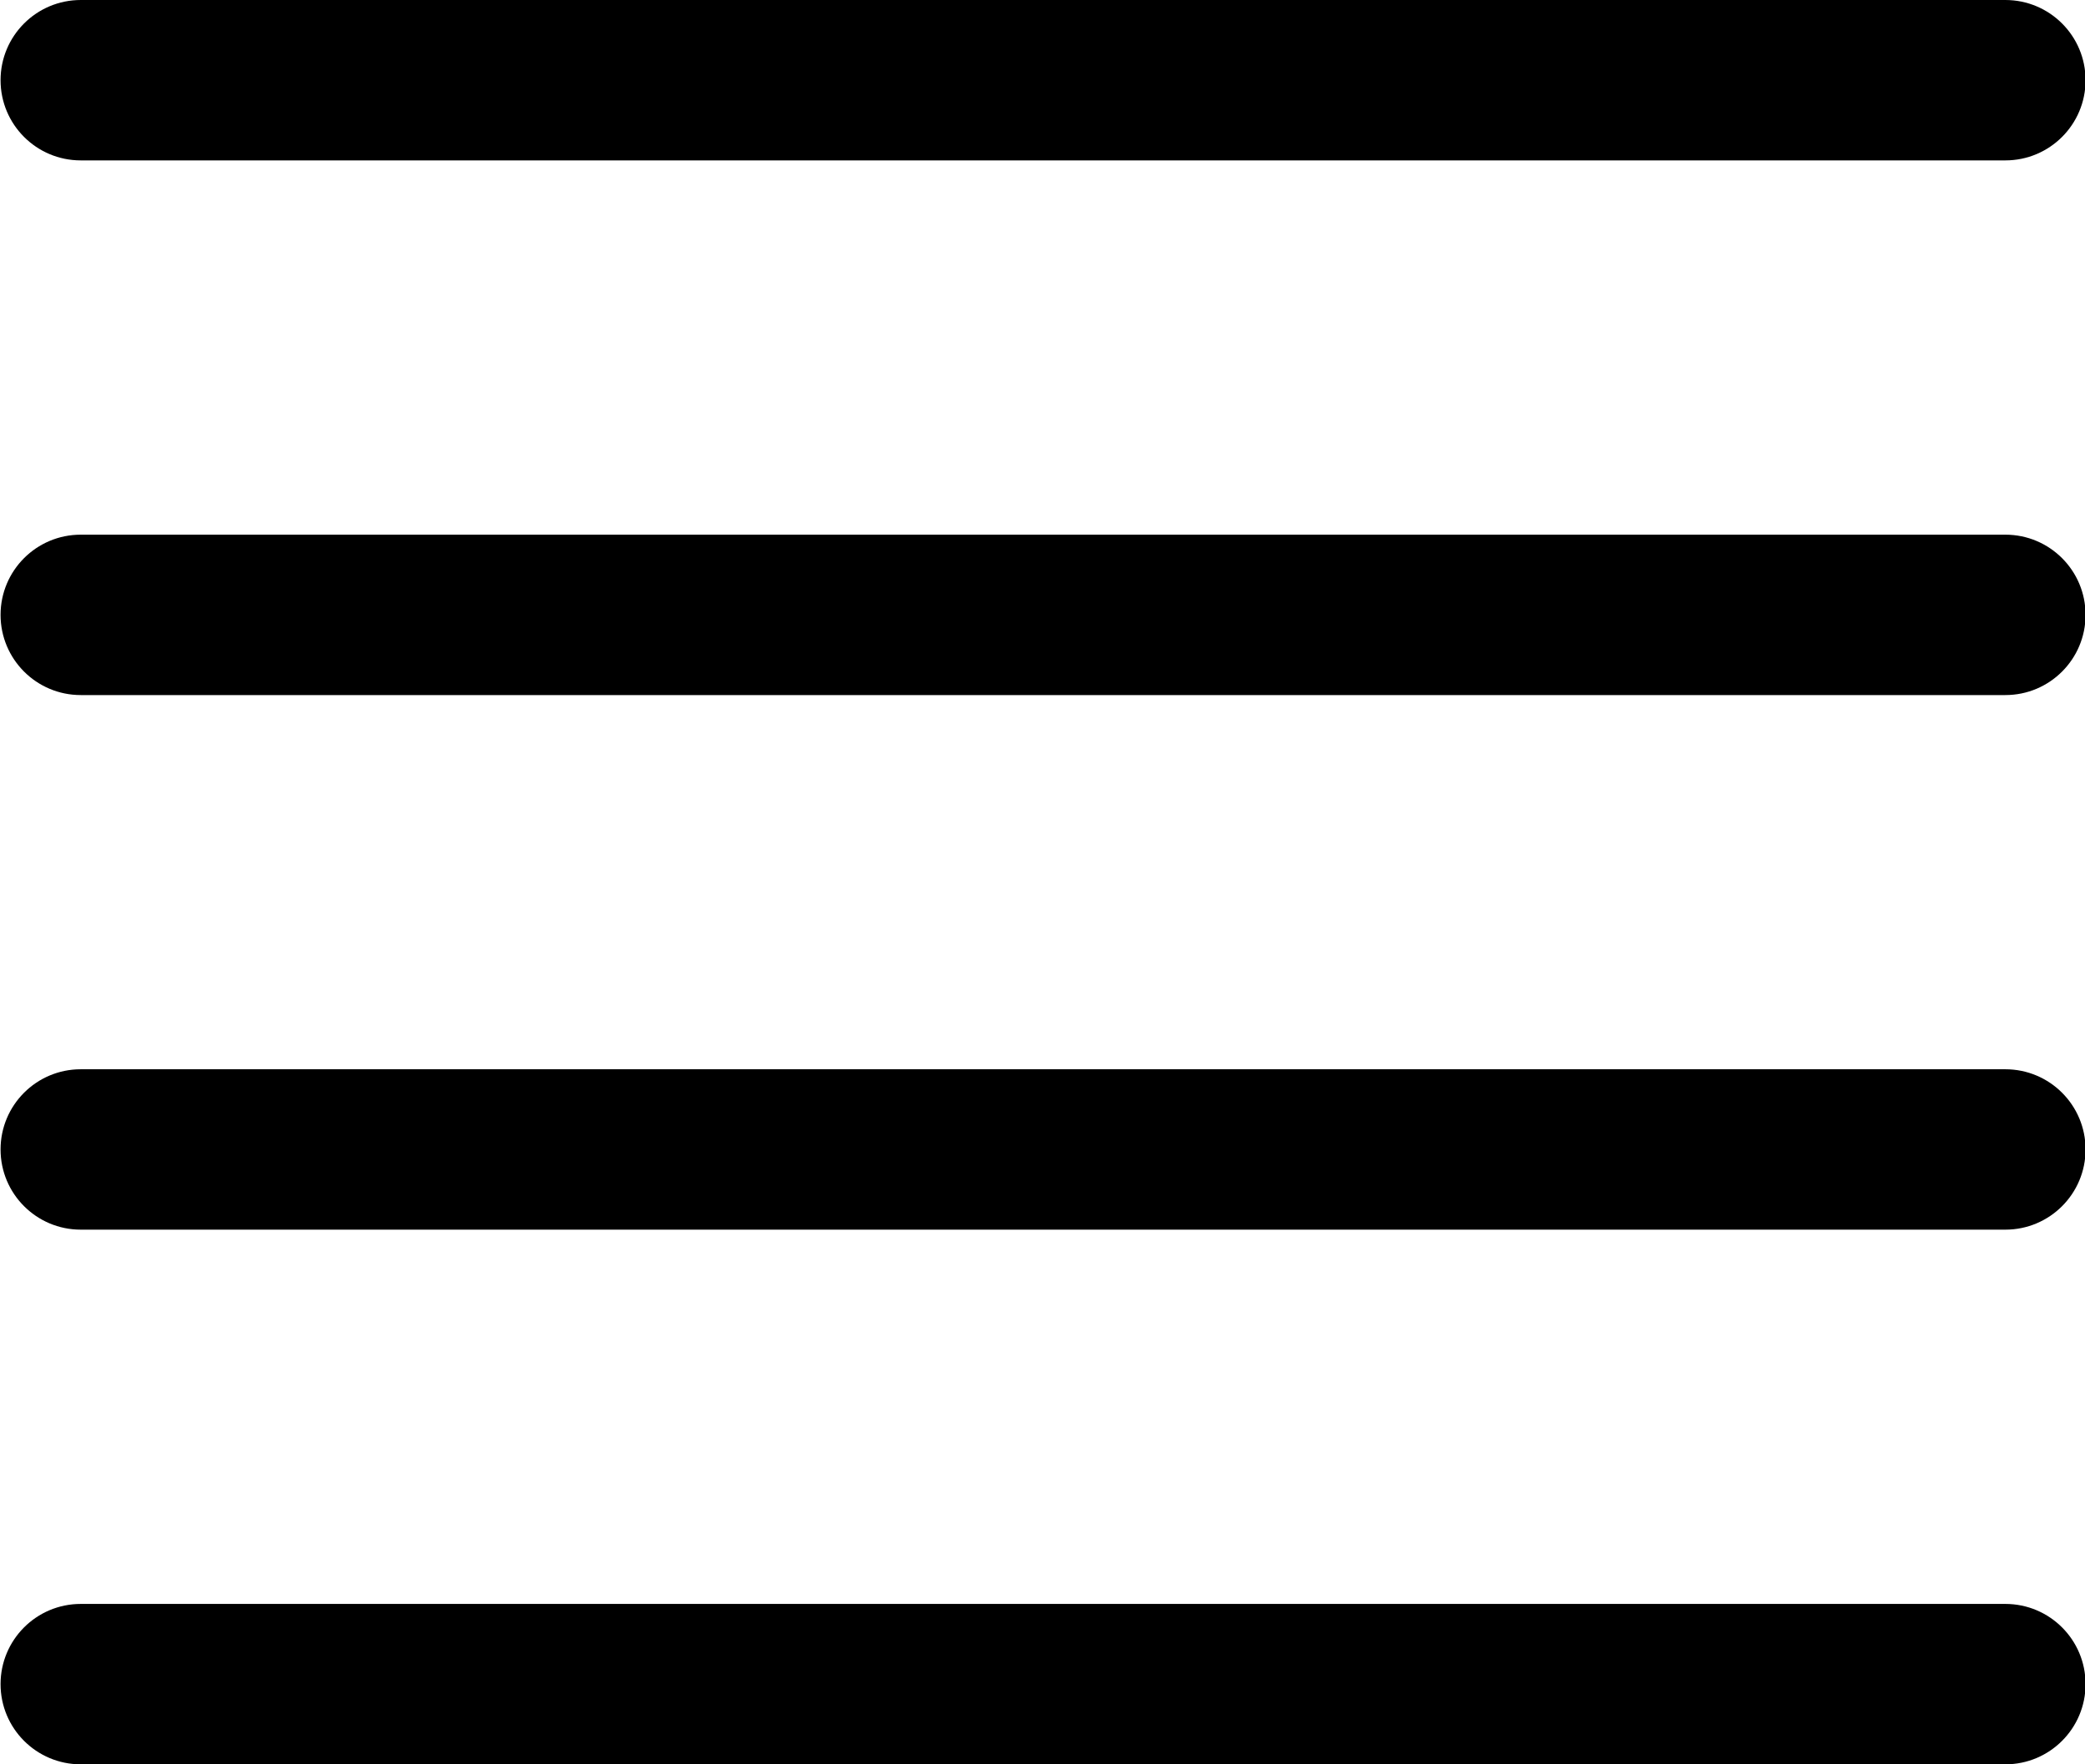<?xml version="1.0" encoding="utf-8"?>
<!-- Generator: Adobe Illustrator 17.0.0, SVG Export Plug-In . SVG Version: 6.00 Build 0)  -->
<!DOCTYPE svg PUBLIC "-//W3C//DTD SVG 1.1//EN" "http://www.w3.org/Graphics/SVG/1.1/DTD/svg11.dtd">
<svg version="1.1" id="Layer_1" xmlns="http://www.w3.org/2000/svg" xmlns:xlink="http://www.w3.org/1999/xlink" x="0px" y="0px"
	 width="26px" height="22px" viewBox="0 0 26 22" enable-background="new 0 0 26 22" xml:space="preserve">
<g>
	<path d="M25.007,22h-24c-0.553,0-1-0.448-1-1s0.447-1,1-1h24c0.553,0,1,0.448,1,1S25.56,22,25.007,22z"/>
	<path d="M25.007,15.333h-24c-0.553,0-1-0.448-1-1s0.447-1,1-1h24c0.553,0,1,0.448,1,1S25.56,15.333,25.007,15.333z"/>
	<path d="M25.007,8.667h-24c-0.553,0-1-0.448-1-1s0.447-1,1-1h24c0.553,0,1,0.448,1,1S25.56,8.667,25.007,8.667z"/>
	<path d="M25.007,2h-24c-0.553,0-1-0.448-1-1s0.447-1,1-1h24c0.553,0,1,0.448,1,1S25.56,2,25.007,2z"/>
</g>
</svg>
